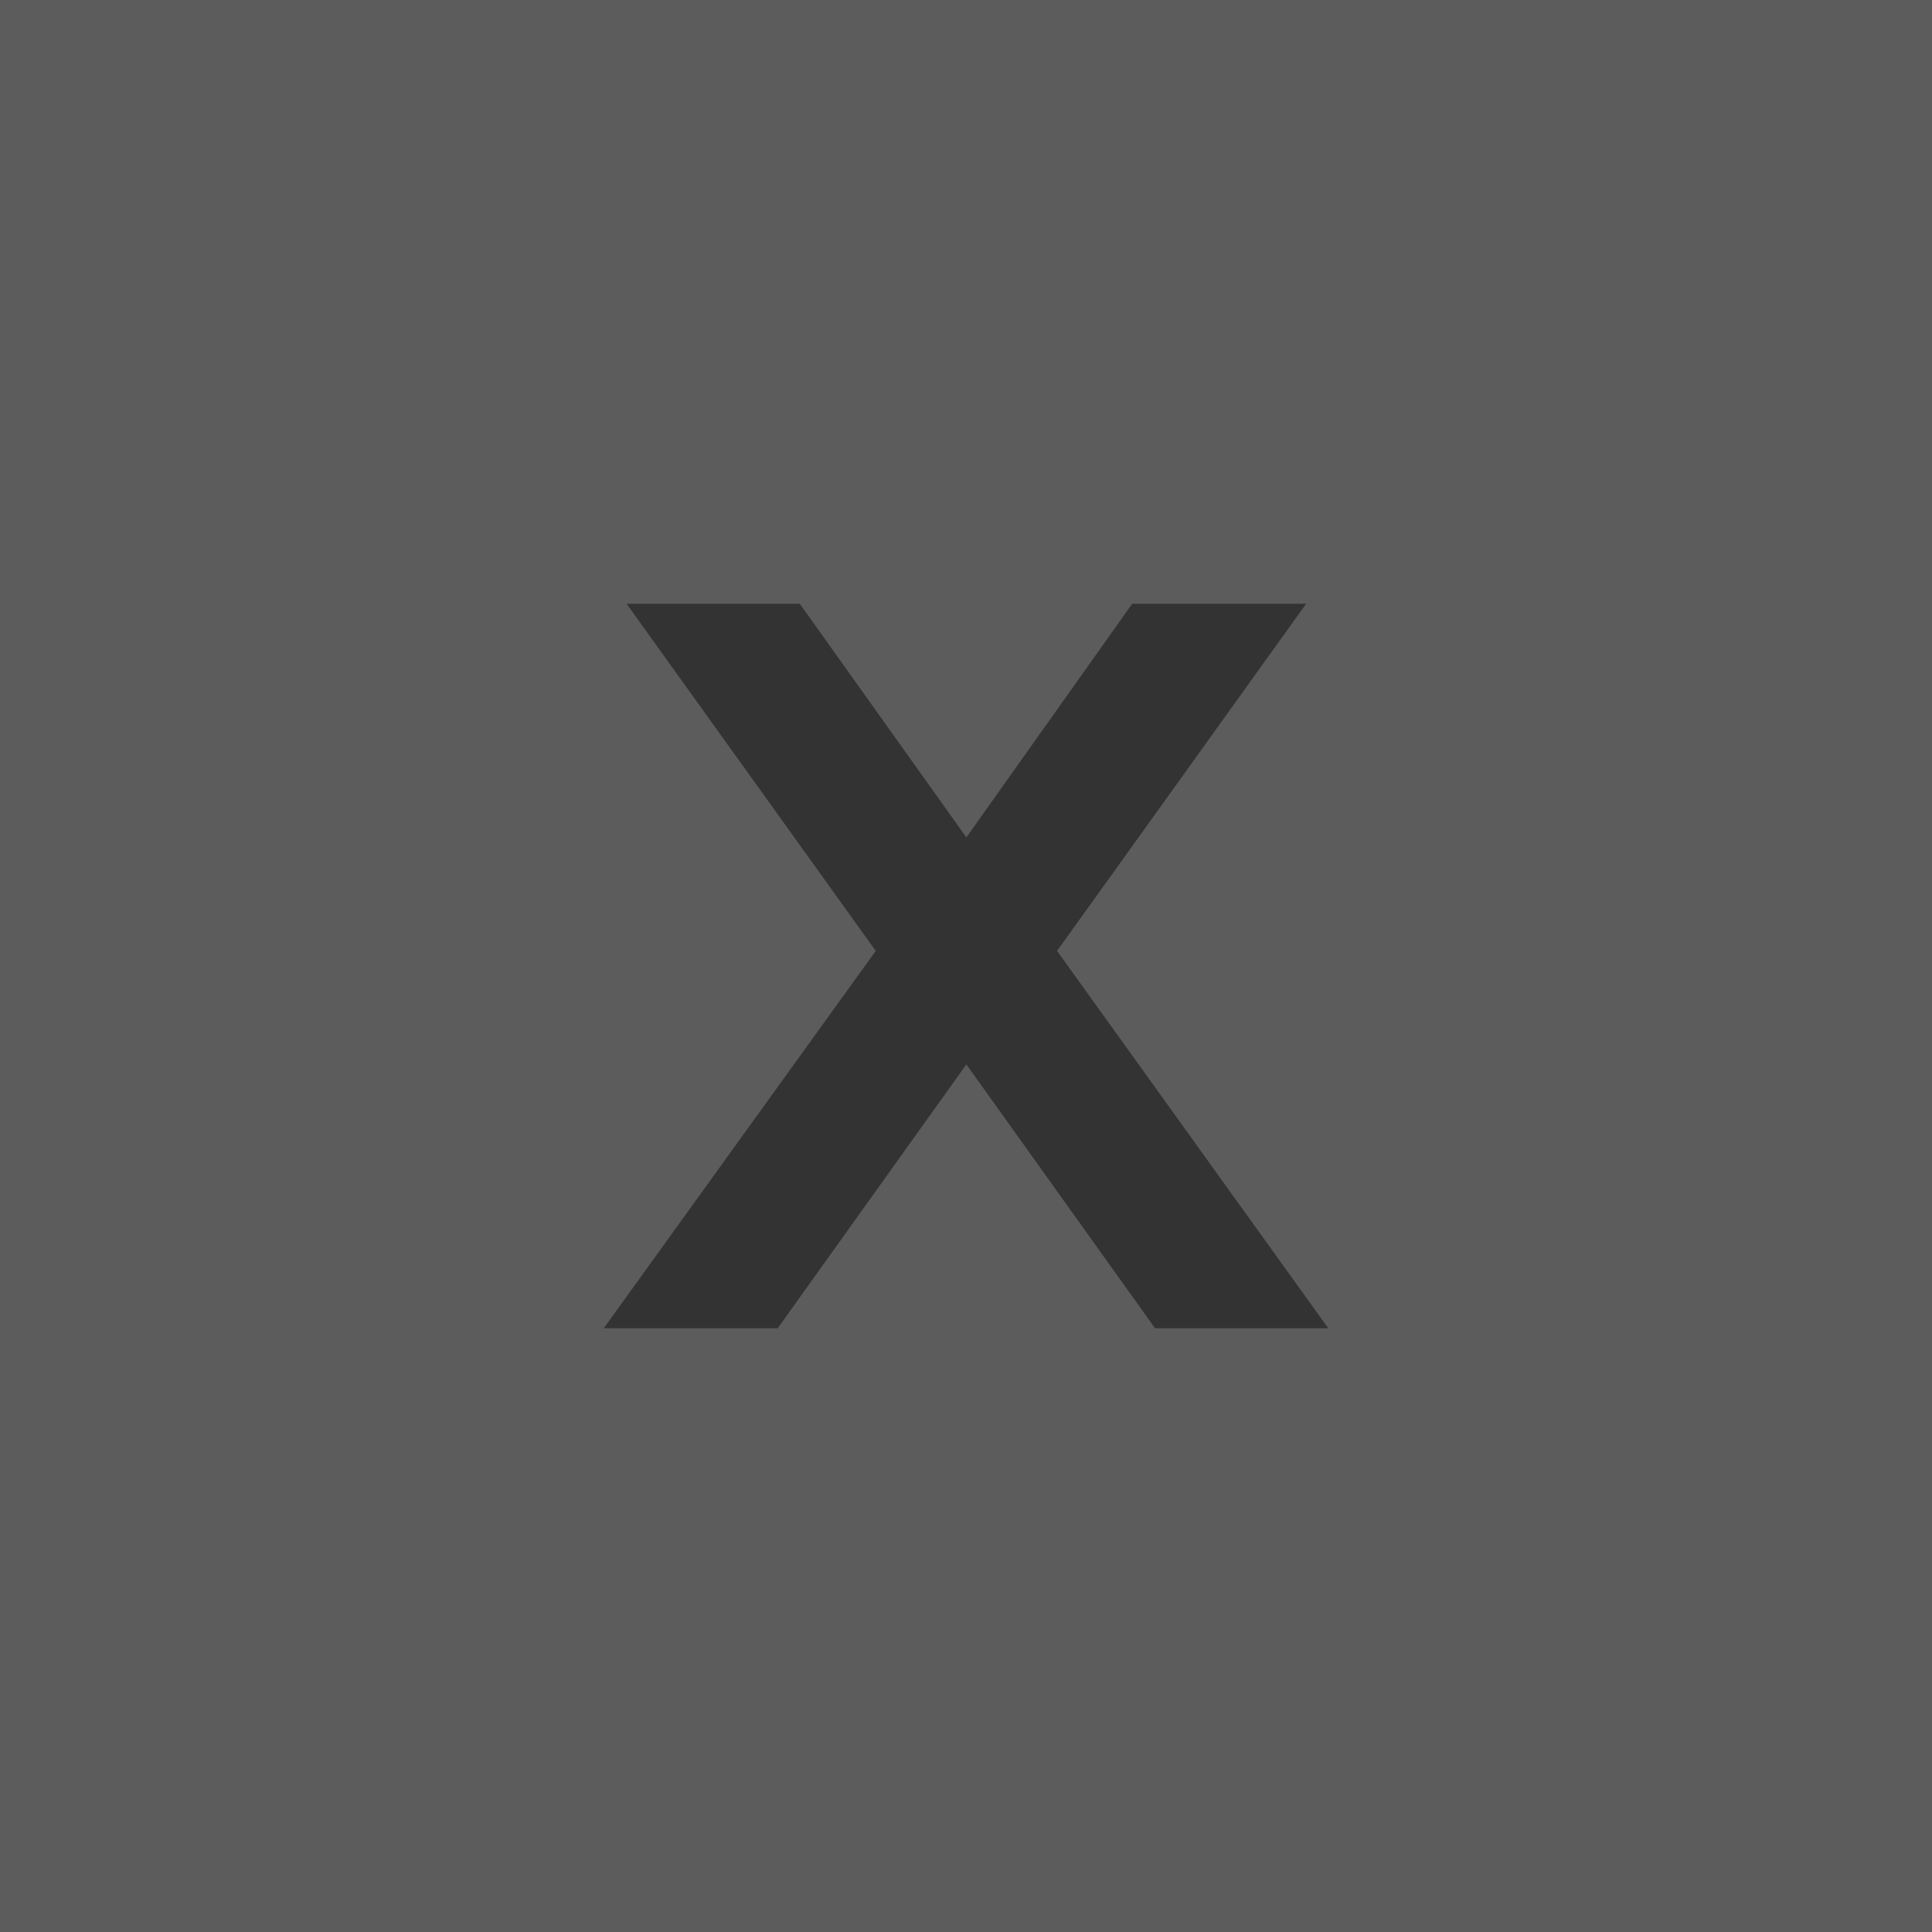 <svg width="32" height="32" viewBox="0 0 32 32" fill="none" xmlns="http://www.w3.org/2000/svg">
<rect x="0" y="0" width="32" height="32" fill="#333333" stroke="none"/>
<path fill-rule="evenodd" clip-rule="evenodd" d="M32 0H0V32H32V0ZM22 22L17.508 15.75L21.634 10H18.753L16.006 13.87L13.247 10H10.378L14.505 15.75L10 22H12.881L16.006 17.63L19.131 22H22Z" fill="white" fill-opacity="0.2"/>
</svg>
